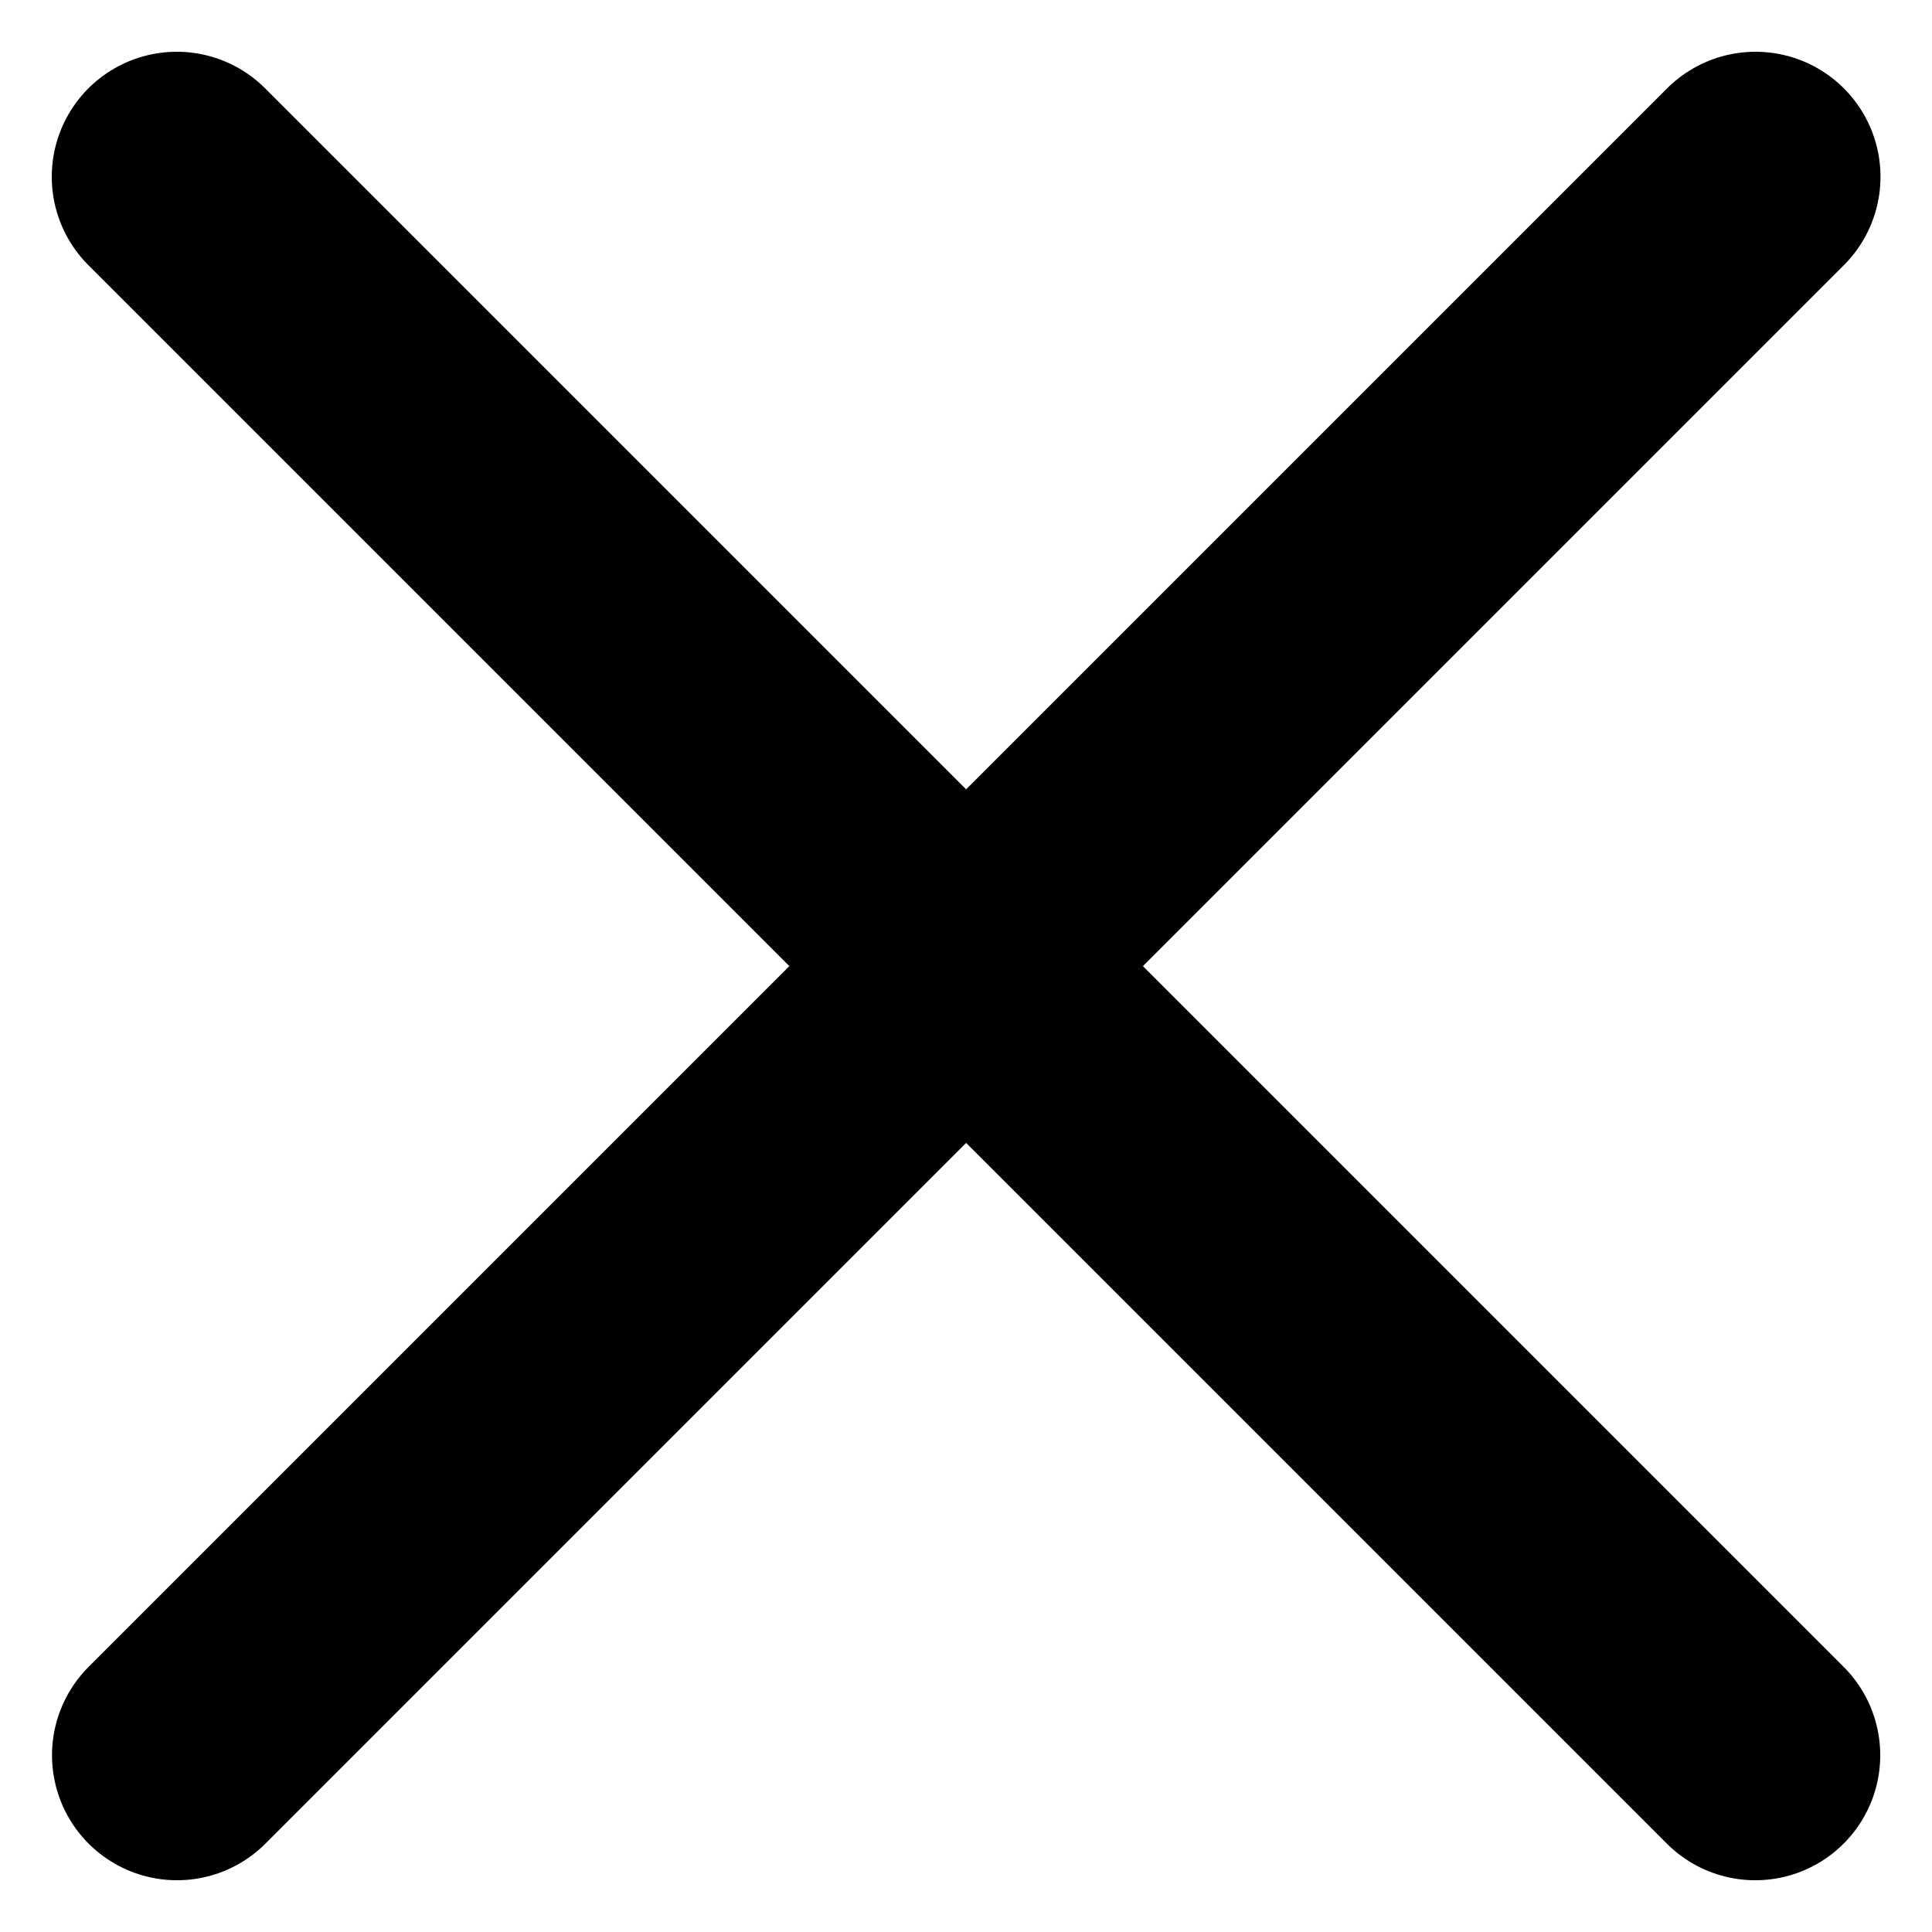 <svg xmlns="http://www.w3.org/2000/svg" width="15.455" height="15.456" viewBox="0 0 15.455 15.456">
  <defs>
    <style>
      .cls-1 {
        fill: none;
        stroke: #000;
        stroke-linecap: round;
        stroke-width: 2px;
      }
    </style>
  </defs>
  <g id="Group_1561" data-name="Group 1561" transform="translate(-1524.057 -619.475)">
    <path id="Path_2469" data-name="Path 2469" class="cls-1" d="M14041.471,620.889l12.627,12.627" transform="translate(-12516)"/>
    <path id="Path_2470" data-name="Path 2470" class="cls-1" d="M14054.1,620.889l-12.627,12.627" transform="translate(-12516)"/>
  </g>
</svg>
